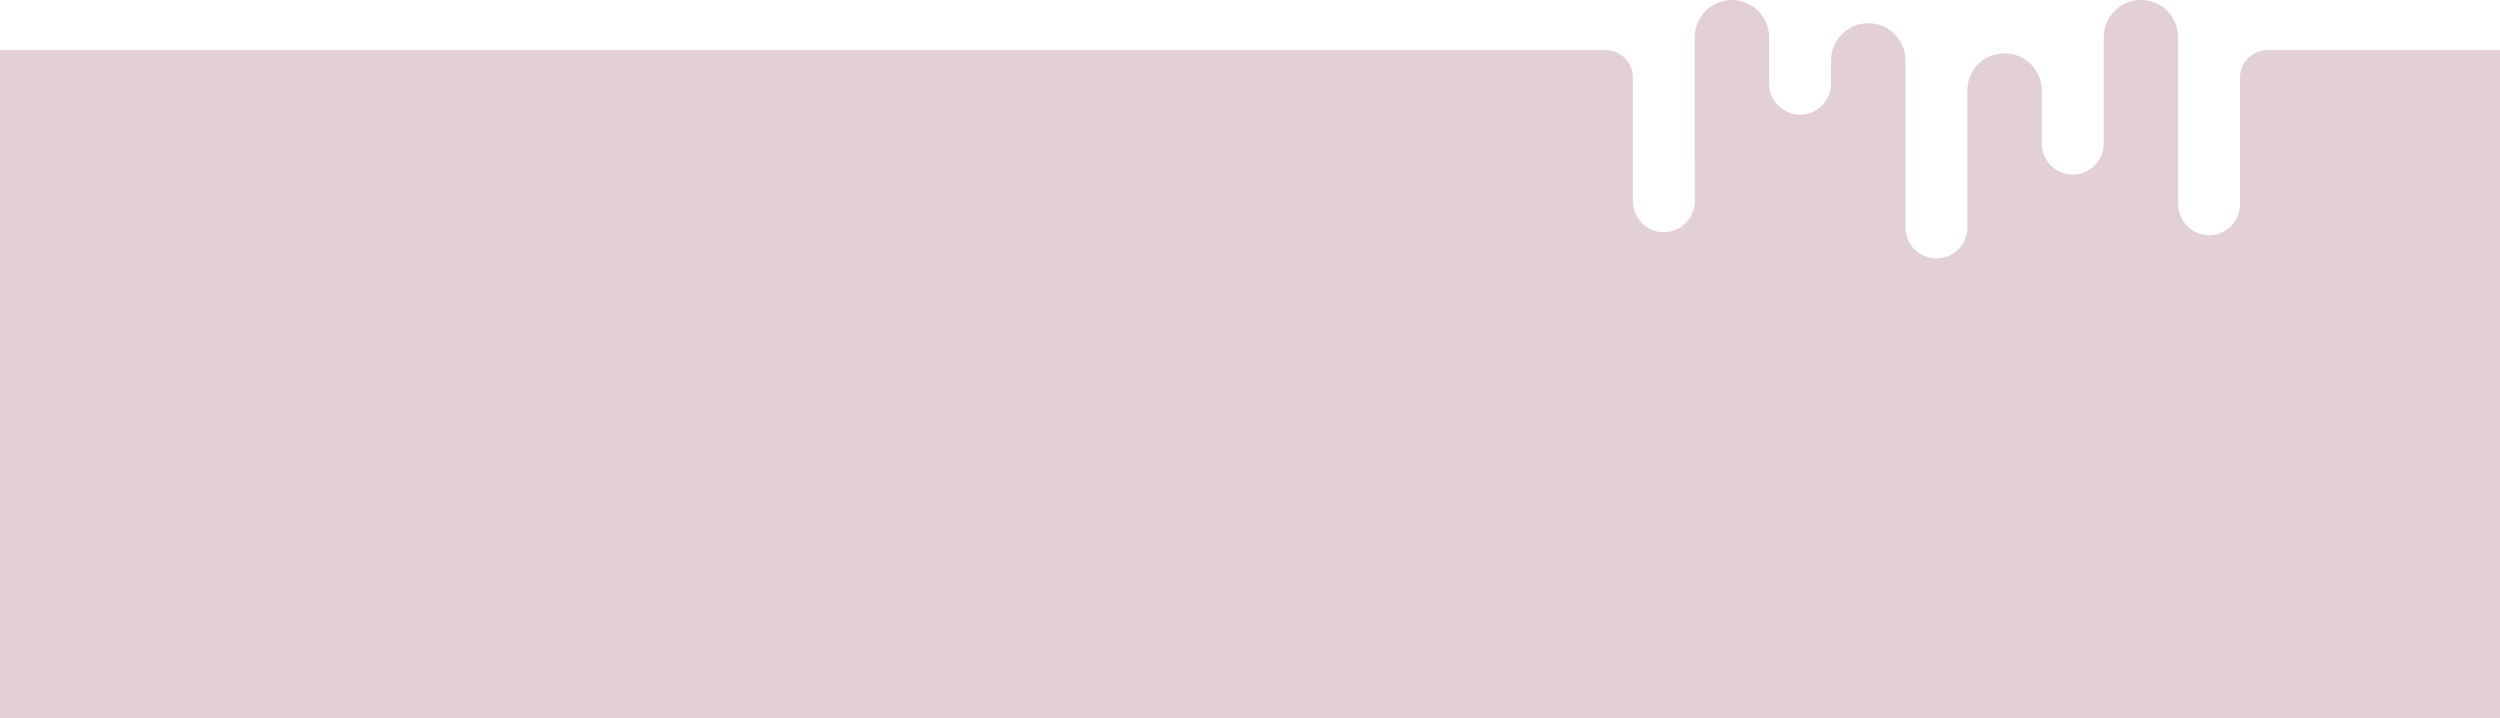 <svg width="1441" height="414" viewBox="0 0 1441 414" fill="none" xmlns="http://www.w3.org/2000/svg">
<path d="M1306.88 28.918C1298.22 28.918 1291.17 35.973 1291.17 44.65V117.743C1291.17 127.589 1283.17 135.597 1273.33 135.597C1263.5 135.597 1255.5 127.589 1255.5 117.743V21.481C1255.5 9.637 1245.87 0 1234.04 0C1222.21 0 1212.58 9.637 1212.58 21.481V82.771C1212.58 92.617 1204.58 100.625 1194.75 100.625C1184.91 100.625 1176.91 92.617 1176.91 82.771V52.232C1176.91 40.388 1167.29 30.751 1155.45 30.751C1143.62 30.751 1134.86 39.555 1134.06 50.675H1134V131.111C1134 140.957 1126 148.965 1116.16 148.965C1106.33 148.965 1098.33 140.957 1098.33 131.111V34.692H1098.32C1098.24 22.923 1088.65 13.372 1076.87 13.372C1065.09 13.372 1055.41 23.009 1055.41 34.853V48.224C1055.41 58.07 1047.41 66.078 1037.58 66.078C1027.74 66.078 1019.74 58.07 1019.74 48.224V21.481C1019.74 9.637 1010.12 0 998.285 0C986.453 0 976.827 9.637 976.827 21.481V92.785H976.861V115.954C976.861 125.8 968.861 133.808 959.026 133.808C949.191 133.808 941.191 125.8 941.191 115.954V44.646C941.191 35.973 934.143 28.914 925.476 28.914H0V414H1441V28.918H1306.88Z" fill="#E2D0D4"/>
</svg>
